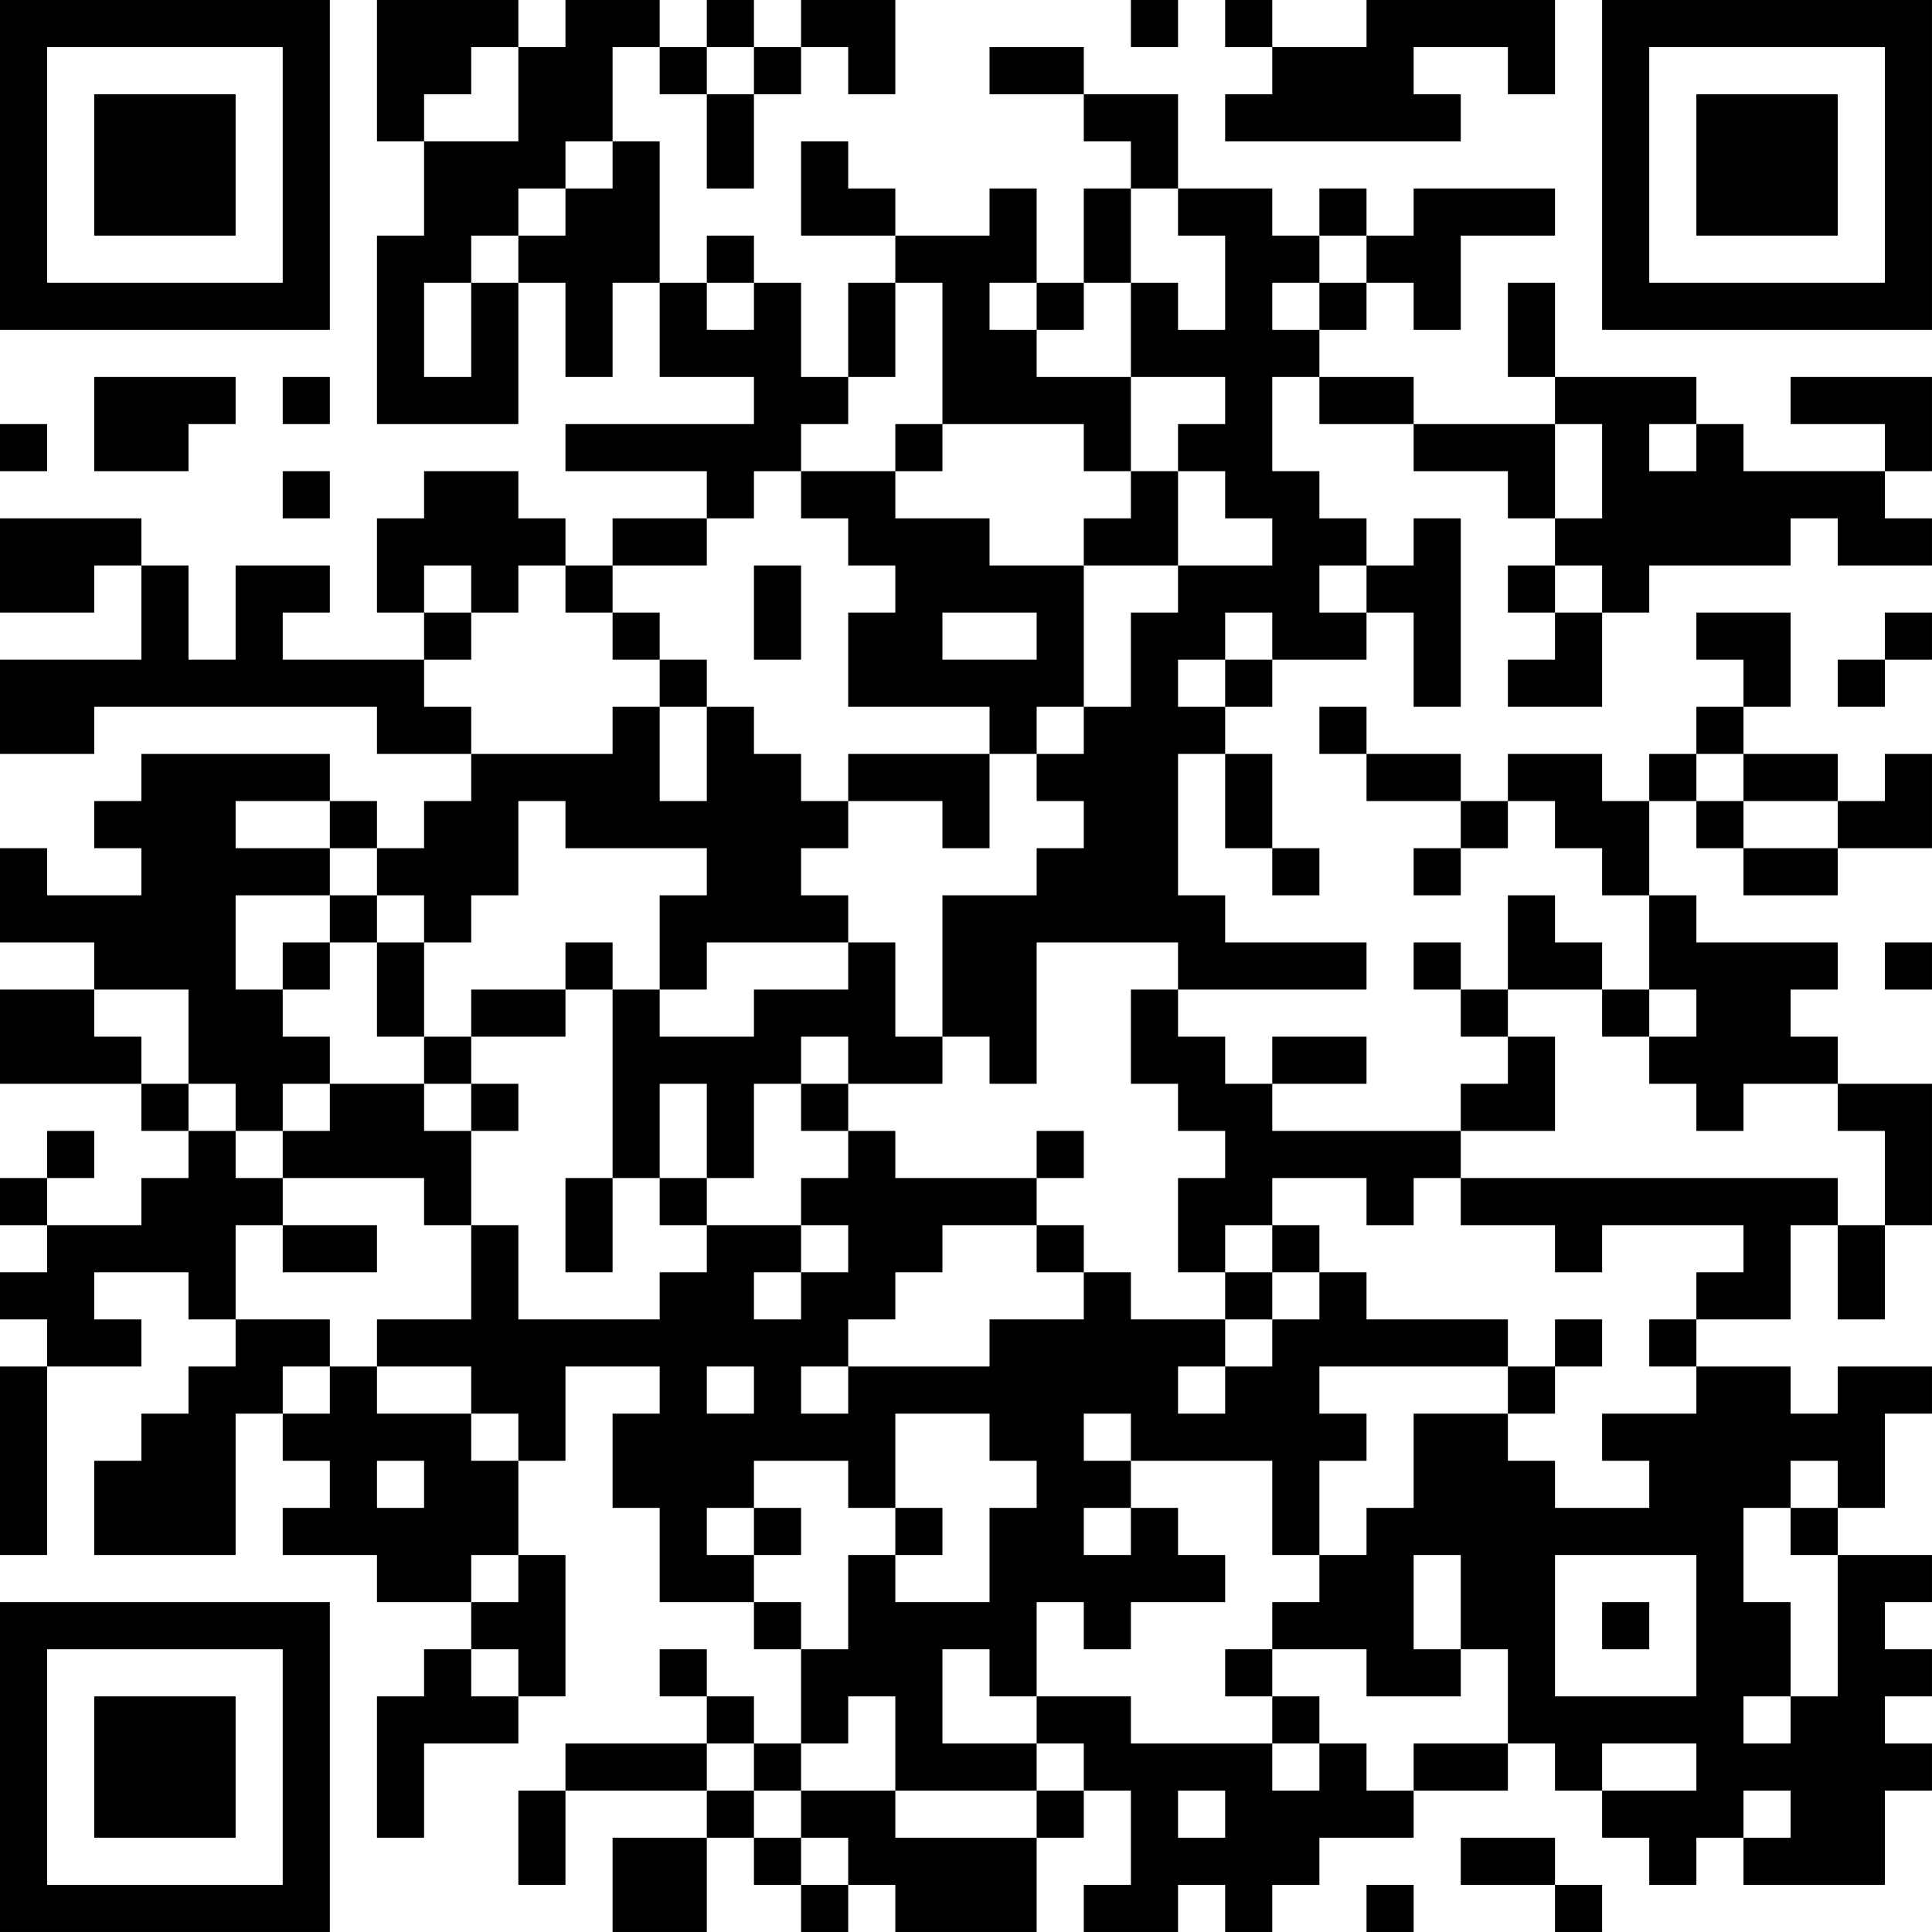 <?xml version="1.0" encoding="UTF-8"?>
<svg xmlns="http://www.w3.org/2000/svg" version="1.1" width="200" height="200" viewBox="0 0 200 200"><rect x="0" y="0" width="200" height="200" fill="#ffffff"/><g transform="scale(4.878)"><g transform="translate(0,0)"><path fill-rule="evenodd" d="M8 0L8 3L9 3L9 5L8 5L8 9L11 9L11 6L12 6L12 8L13 8L13 6L14 6L14 8L16 8L16 9L12 9L12 10L15 10L15 11L13 11L13 12L12 12L12 11L11 11L11 10L9 10L9 11L8 11L8 13L9 13L9 14L6 14L6 13L7 13L7 12L5 12L5 14L4 14L4 12L3 12L3 11L0 11L0 13L2 13L2 12L3 12L3 14L0 14L0 16L2 16L2 15L8 15L8 16L10 16L10 17L9 17L9 18L8 18L8 17L7 17L7 16L3 16L3 17L2 17L2 18L3 18L3 19L1 19L1 18L0 18L0 20L2 20L2 21L0 21L0 23L3 23L3 24L4 24L4 25L3 25L3 26L1 26L1 25L2 25L2 24L1 24L1 25L0 25L0 26L1 26L1 27L0 27L0 28L1 28L1 29L0 29L0 33L1 33L1 29L3 29L3 28L2 28L2 27L4 27L4 28L5 28L5 29L4 29L4 30L3 30L3 31L2 31L2 33L5 33L5 30L6 30L6 31L7 31L7 32L6 32L6 33L8 33L8 34L10 34L10 35L9 35L9 36L8 36L8 39L9 39L9 37L11 37L11 36L12 36L12 33L11 33L11 31L12 31L12 29L14 29L14 30L13 30L13 32L14 32L14 34L16 34L16 35L17 35L17 37L16 37L16 36L15 36L15 35L14 35L14 36L15 36L15 37L12 37L12 38L11 38L11 40L12 40L12 38L15 38L15 39L13 39L13 41L15 41L15 39L16 39L16 40L17 40L17 41L18 41L18 40L19 40L19 41L22 41L22 39L23 39L23 38L24 38L24 40L23 40L23 41L25 41L25 40L26 40L26 41L27 41L27 40L28 40L28 39L30 39L30 38L32 38L32 37L33 37L33 38L34 38L34 39L35 39L35 40L36 40L36 39L37 39L37 40L40 40L40 38L41 38L41 37L40 37L40 36L41 36L41 35L40 35L40 34L41 34L41 33L39 33L39 32L40 32L40 30L41 30L41 29L39 29L39 30L38 30L38 29L36 29L36 28L38 28L38 26L39 26L39 28L40 28L40 26L41 26L41 23L39 23L39 22L38 22L38 21L39 21L39 20L36 20L36 19L35 19L35 17L36 17L36 18L37 18L37 19L39 19L39 18L41 18L41 16L40 16L40 17L39 17L39 16L37 16L37 15L38 15L38 13L36 13L36 14L37 14L37 15L36 15L36 16L35 16L35 17L34 17L34 16L32 16L32 17L31 17L31 16L29 16L29 15L28 15L28 16L29 16L29 17L31 17L31 18L30 18L30 19L31 19L31 18L32 18L32 17L33 17L33 18L34 18L34 19L35 19L35 21L34 21L34 20L33 20L33 19L32 19L32 21L31 21L31 20L30 20L30 21L31 21L31 22L32 22L32 23L31 23L31 24L27 24L27 23L29 23L29 22L27 22L27 23L26 23L26 22L25 22L25 21L29 21L29 20L26 20L26 19L25 19L25 16L26 16L26 18L27 18L27 19L28 19L28 18L27 18L27 16L26 16L26 15L27 15L27 14L29 14L29 13L30 13L30 15L31 15L31 11L30 11L30 12L29 12L29 11L28 11L28 10L27 10L27 8L28 8L28 9L30 9L30 10L32 10L32 11L33 11L33 12L32 12L32 13L33 13L33 14L32 14L32 15L34 15L34 13L35 13L35 12L38 12L38 11L39 11L39 12L41 12L41 11L40 11L40 10L41 10L41 8L38 8L38 9L40 9L40 10L37 10L37 9L36 9L36 8L33 8L33 6L32 6L32 8L33 8L33 9L30 9L30 8L28 8L28 7L29 7L29 6L30 6L30 7L31 7L31 5L33 5L33 4L30 4L30 5L29 5L29 4L28 4L28 5L27 5L27 4L25 4L25 2L23 2L23 1L21 1L21 2L23 2L23 3L24 3L24 4L23 4L23 6L22 6L22 4L21 4L21 5L19 5L19 4L18 4L18 3L17 3L17 5L19 5L19 6L18 6L18 8L17 8L17 6L16 6L16 5L15 5L15 6L14 6L14 3L13 3L13 1L14 1L14 2L15 2L15 4L16 4L16 2L17 2L17 1L18 1L18 2L19 2L19 0L17 0L17 1L16 1L16 0L15 0L15 1L14 1L14 0L12 0L12 1L11 1L11 0ZM24 0L24 1L25 1L25 0ZM26 0L26 1L27 1L27 2L26 2L26 3L31 3L31 2L30 2L30 1L32 1L32 2L33 2L33 0L29 0L29 1L27 1L27 0ZM10 1L10 2L9 2L9 3L11 3L11 1ZM15 1L15 2L16 2L16 1ZM12 3L12 4L11 4L11 5L10 5L10 6L9 6L9 8L10 8L10 6L11 6L11 5L12 5L12 4L13 4L13 3ZM24 4L24 6L23 6L23 7L22 7L22 6L21 6L21 7L22 7L22 8L24 8L24 10L23 10L23 9L20 9L20 6L19 6L19 8L18 8L18 9L17 9L17 10L16 10L16 11L15 11L15 12L13 12L13 13L12 13L12 12L11 12L11 13L10 13L10 12L9 12L9 13L10 13L10 14L9 14L9 15L10 15L10 16L13 16L13 15L14 15L14 17L15 17L15 15L16 15L16 16L17 16L17 17L18 17L18 18L17 18L17 19L18 19L18 20L15 20L15 21L14 21L14 19L15 19L15 18L12 18L12 17L11 17L11 19L10 19L10 20L9 20L9 19L8 19L8 18L7 18L7 17L5 17L5 18L7 18L7 19L5 19L5 21L6 21L6 22L7 22L7 23L6 23L6 24L5 24L5 23L4 23L4 21L2 21L2 22L3 22L3 23L4 23L4 24L5 24L5 25L6 25L6 26L5 26L5 28L7 28L7 29L6 29L6 30L7 30L7 29L8 29L8 30L10 30L10 31L11 31L11 30L10 30L10 29L8 29L8 28L10 28L10 26L11 26L11 28L14 28L14 27L15 27L15 26L17 26L17 27L16 27L16 28L17 28L17 27L18 27L18 26L17 26L17 25L18 25L18 24L19 24L19 25L22 25L22 26L20 26L20 27L19 27L19 28L18 28L18 29L17 29L17 30L18 30L18 29L21 29L21 28L23 28L23 27L24 27L24 28L26 28L26 29L25 29L25 30L26 30L26 29L27 29L27 28L28 28L28 27L29 27L29 28L32 28L32 29L28 29L28 30L29 30L29 31L28 31L28 33L27 33L27 31L24 31L24 30L23 30L23 31L24 31L24 32L23 32L23 33L24 33L24 32L25 32L25 33L26 33L26 34L24 34L24 35L23 35L23 34L22 34L22 36L21 36L21 35L20 35L20 37L22 37L22 38L19 38L19 36L18 36L18 37L17 37L17 38L16 38L16 37L15 37L15 38L16 38L16 39L17 39L17 40L18 40L18 39L17 39L17 38L19 38L19 39L22 39L22 38L23 38L23 37L22 37L22 36L24 36L24 37L27 37L27 38L28 38L28 37L29 37L29 38L30 38L30 37L32 37L32 35L31 35L31 33L30 33L30 35L31 35L31 36L29 36L29 35L27 35L27 34L28 34L28 33L29 33L29 32L30 32L30 30L32 30L32 31L33 31L33 32L35 32L35 31L34 31L34 30L36 30L36 29L35 29L35 28L36 28L36 27L37 27L37 26L34 26L34 27L33 27L33 26L31 26L31 25L39 25L39 26L40 26L40 24L39 24L39 23L37 23L37 24L36 24L36 23L35 23L35 22L36 22L36 21L35 21L35 22L34 22L34 21L32 21L32 22L33 22L33 24L31 24L31 25L30 25L30 26L29 26L29 25L27 25L27 26L26 26L26 27L25 27L25 25L26 25L26 24L25 24L25 23L24 23L24 21L25 21L25 20L22 20L22 23L21 23L21 22L20 22L20 19L22 19L22 18L23 18L23 17L22 17L22 16L23 16L23 15L24 15L24 13L25 13L25 12L27 12L27 11L26 11L26 10L25 10L25 9L26 9L26 8L24 8L24 6L25 6L25 7L26 7L26 5L25 5L25 4ZM28 5L28 6L27 6L27 7L28 7L28 6L29 6L29 5ZM15 6L15 7L16 7L16 6ZM2 8L2 10L4 10L4 9L5 9L5 8ZM6 8L6 9L7 9L7 8ZM0 9L0 10L1 10L1 9ZM19 9L19 10L17 10L17 11L18 11L18 12L19 12L19 13L18 13L18 15L21 15L21 16L18 16L18 17L20 17L20 18L21 18L21 16L22 16L22 15L23 15L23 12L25 12L25 10L24 10L24 11L23 11L23 12L21 12L21 11L19 11L19 10L20 10L20 9ZM33 9L33 11L34 11L34 9ZM35 9L35 10L36 10L36 9ZM6 10L6 11L7 11L7 10ZM16 12L16 14L17 14L17 12ZM28 12L28 13L29 13L29 12ZM33 12L33 13L34 13L34 12ZM13 13L13 14L14 14L14 15L15 15L15 14L14 14L14 13ZM20 13L20 14L22 14L22 13ZM26 13L26 14L25 14L25 15L26 15L26 14L27 14L27 13ZM40 13L40 14L39 14L39 15L40 15L40 14L41 14L41 13ZM36 16L36 17L37 17L37 18L39 18L39 17L37 17L37 16ZM7 19L7 20L6 20L6 21L7 21L7 20L8 20L8 22L9 22L9 23L7 23L7 24L6 24L6 25L9 25L9 26L10 26L10 24L11 24L11 23L10 23L10 22L12 22L12 21L13 21L13 25L12 25L12 27L13 27L13 25L14 25L14 26L15 26L15 25L16 25L16 23L17 23L17 24L18 24L18 23L20 23L20 22L19 22L19 20L18 20L18 21L16 21L16 22L14 22L14 21L13 21L13 20L12 20L12 21L10 21L10 22L9 22L9 20L8 20L8 19ZM40 20L40 21L41 21L41 20ZM17 22L17 23L18 23L18 22ZM9 23L9 24L10 24L10 23ZM14 23L14 25L15 25L15 23ZM22 24L22 25L23 25L23 24ZM6 26L6 27L8 27L8 26ZM22 26L22 27L23 27L23 26ZM27 26L27 27L26 27L26 28L27 28L27 27L28 27L28 26ZM33 28L33 29L32 29L32 30L33 30L33 29L34 29L34 28ZM15 29L15 30L16 30L16 29ZM19 30L19 32L18 32L18 31L16 31L16 32L15 32L15 33L16 33L16 34L17 34L17 35L18 35L18 33L19 33L19 34L21 34L21 32L22 32L22 31L21 31L21 30ZM8 31L8 32L9 32L9 31ZM38 31L38 32L37 32L37 34L38 34L38 36L37 36L37 37L38 37L38 36L39 36L39 33L38 33L38 32L39 32L39 31ZM16 32L16 33L17 33L17 32ZM19 32L19 33L20 33L20 32ZM10 33L10 34L11 34L11 33ZM33 33L33 36L36 36L36 33ZM34 34L34 35L35 35L35 34ZM10 35L10 36L11 36L11 35ZM26 35L26 36L27 36L27 37L28 37L28 36L27 36L27 35ZM34 37L34 38L36 38L36 37ZM25 38L25 39L26 39L26 38ZM37 38L37 39L38 39L38 38ZM31 39L31 40L33 40L33 41L34 41L34 40L33 40L33 39ZM29 40L29 41L30 41L30 40ZM0 0L0 7L7 7L7 0ZM1 1L1 6L6 6L6 1ZM2 2L2 5L5 5L5 2ZM34 0L34 7L41 7L41 0ZM35 1L35 6L40 6L40 1ZM36 2L36 5L39 5L39 2ZM0 34L0 41L7 41L7 34ZM1 35L1 40L6 40L6 35ZM2 36L2 39L5 39L5 36Z" fill="#000000"/></g></g></svg>
